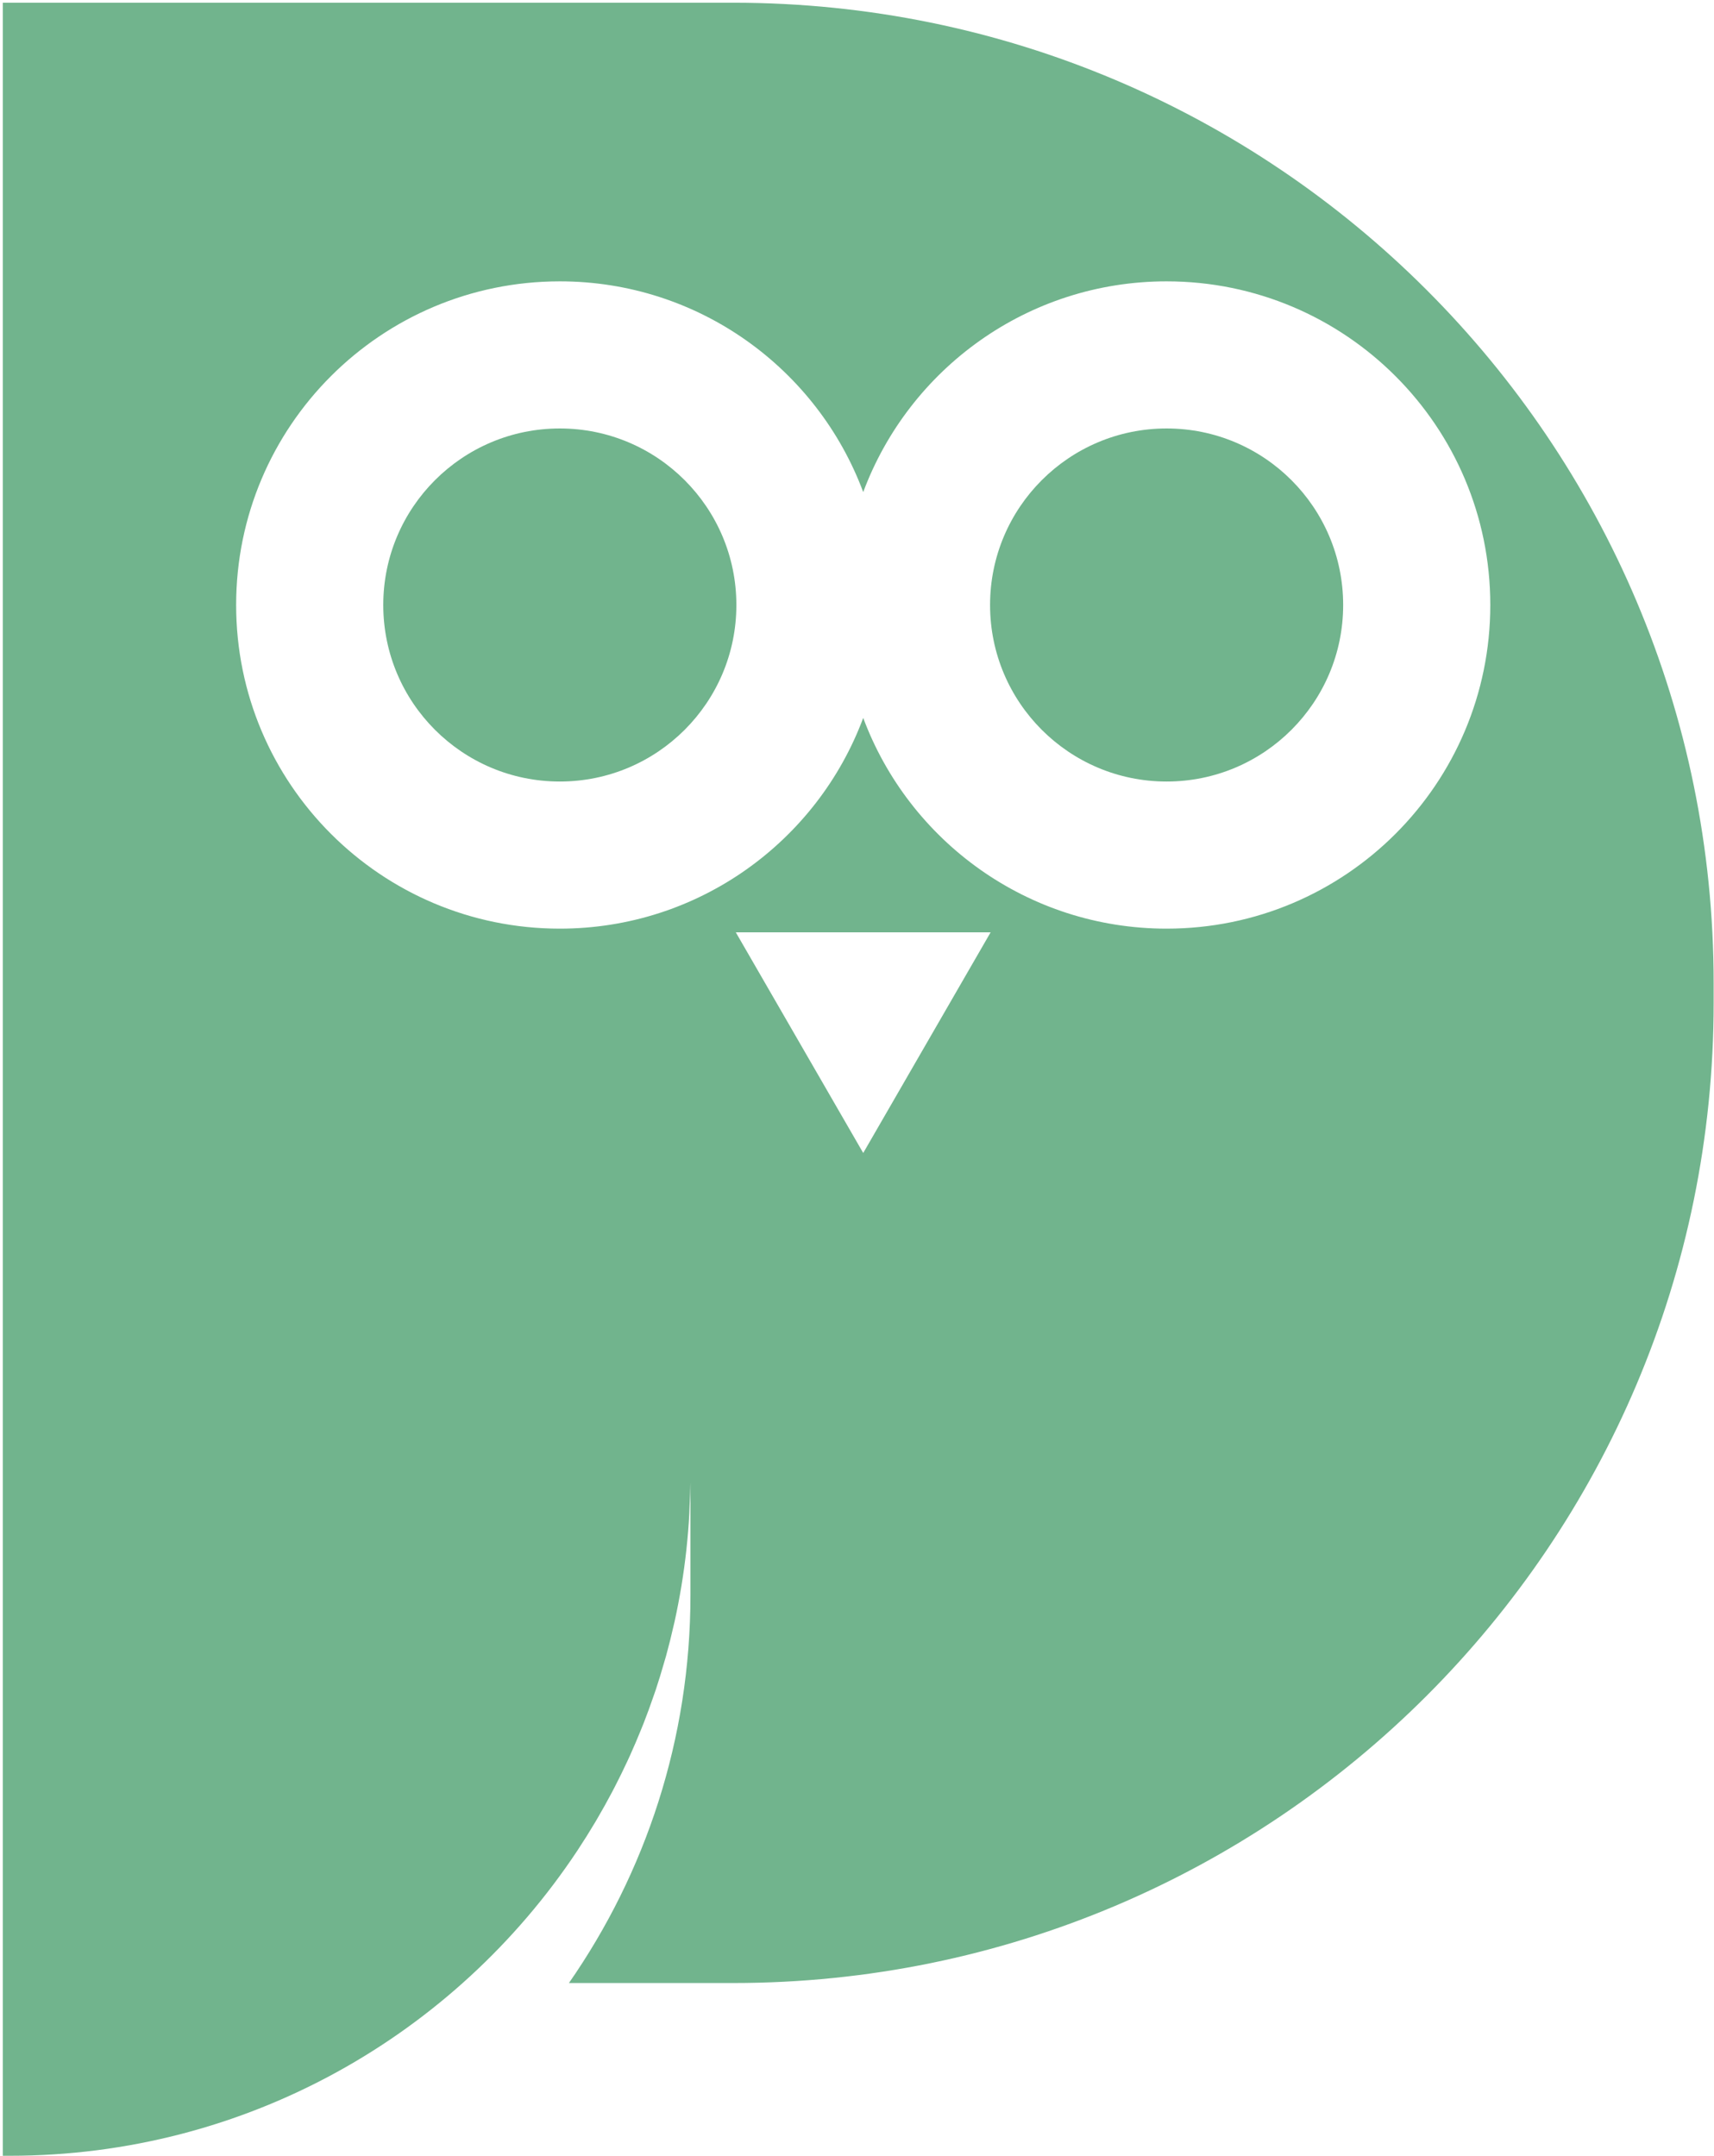 <?xml version="1.0" encoding="UTF-8" standalone="no"?>
<!-- Created with Inkscape (http://www.inkscape.org/) -->

<svg
   xmlns:dc="http://purl.org/dc/elements/1.1/"
   xmlns:cc="http://creativecommons.org/ns#"
   xmlns:rdf="http://www.w3.org/1999/02/22-rdf-syntax-ns#"
   xmlns:svg="http://www.w3.org/2000/svg"
   xmlns="http://www.w3.org/2000/svg"
   xmlns:sodipodi="http://sodipodi.sourceforge.net/DTD/sodipodi-0.dtd"
   xmlns:inkscape="http://www.inkscape.org/namespaces/inkscape"
   id="svg2"
   version="1.1"
   inkscape:version="0.91 r13725"
   xml:space="preserve"
   width="297.354"
   height="374.047"
   viewBox="0 0 297.354 374.047"
   sodipodi:docname="main-logo.svg"><defs
     id="defs6"><clipPath
       clipPathUnits="userSpaceOnUse"
       id="clipPath18"><path
         d="m 0,1342.872 2038.269,0 L 2038.269,0 0,0 0,1342.872 Z"
         id="path20"
         inkscape:connector-curvature="0" /></clipPath><clipPath
       clipPathUnits="userSpaceOnUse"
       id="clipPath56"><path
         d="m 478.552,820.86 0,-156.15 0,-118.72 0,-23.978 0.955,0 c 32.886,0 61.822,16.813 78.744,42.298 l 0,0 c 0.041,0.061 0.08,0.124 0.121,0.185 l 0,0 c 0.829,1.256 1.629,2.531 2.398,3.827 l 0,0 c 0.098,0.164 0.193,0.33 0.29,0.495 l 0,0 c 0.704,1.201 1.381,2.417 2.032,3.651 l 0,0 c 0.126,0.238 0.25,0.477 0.374,0.717 l 0,0 c 0.608,1.175 1.19,2.365 1.75,3.569 l 0,0 c 0.133,0.288 0.267,0.575 0.399,0.864 l 0,0 c 0.531,1.175 1.035,2.362 1.519,3.56 l 0,0 c 0.129,0.319 0.26,0.635 0.385,0.955 l 0,0 c 0.469,1.198 0.908,2.41 1.328,3.632 l 0,0 c 0.11,0.321 0.227,0.639 0.335,0.963 l 0,0 c 0.42,1.265 0.807,2.544 1.175,3.833 l 0,0 c 0.08,0.282 0.169,0.56 0.247,0.843 l 0,0 c 0.393,1.43 0.75,2.872 1.077,4.328 l 0,0 c 0.032,0.144 0.071,0.286 0.103,0.431 l 0,0 c 0.717,3.265 1.268,6.592 1.638,9.975 l 0,0 c 0.002,0.029 0.004,0.058 0.007,0.086 l 0,0 c 0.175,1.615 0.307,3.242 0.399,4.88 l 0,0 c 0.021,0.375 0.025,0.754 0.041,1.13 l 0,0 c 0.048,1.064 0.105,2.126 0.117,3.199 l 0,0 0,-15.583 c 0,-20.022 -6.244,-38.577 -16.866,-53.86 l 0,0 22.813,0 c 75.145,0 136.061,60.917 136.061,136.061 l 0,0 0,2.748 c 0,75.145 -60.916,136.061 -136.061,136.061 l 0,0 -101.381,0 z m 161.519,-38.673 c 24.81,0 44.924,-20.113 44.924,-44.922 l 0,0 c 0,-24.812 -20.114,-44.924 -44.924,-44.924 l 0,0 c -19.297,0 -35.747,12.17 -42.107,29.251 l 0,0 c -6.361,-17.081 -22.812,-29.251 -42.109,-29.251 l 0,0 c -24.81,0 -44.922,20.112 -44.922,44.924 l 0,0 c 0,24.809 20.112,44.922 44.922,44.922 l 0,0 c 19.297,0 35.748,-12.169 42.109,-29.251 l 0,0 c 6.36,17.082 22.81,29.251 42.107,29.251 m -59.792,-90.356 35.368,0 -17.683,-30.63 -17.685,30.63 z"
         id="path58"
         inkscape:connector-curvature="0" /></clipPath><linearGradient
       x1="0"
       y1="0"
       x2="1"
       y2="0"
       gradientUnits="userSpaceOnUse"
       gradientTransform="matrix(331.632,-384.272,-384.272,-331.632,365.348,897.443)"
       spreadMethod="pad"
       id="linearGradient64"><stop
         style="stop-opacity:1;stop-color:#71b48d"
         offset="0"
         id="stop66" /><stop
         style="stop-opacity:1;stop-color:#71b48d"
         offset="1"
         id="stop68" /></linearGradient><clipPath
       clipPathUnits="userSpaceOnUse"
       id="clipPath76"><path
         d="m 531.352,737.265 c 0,-13.534 10.971,-24.505 24.503,-24.505 l 0,0 c 13.534,0 24.504,10.971 24.504,24.505 l 0,0 c 0,13.532 -10.97,24.502 -24.504,24.502 l 0,0 c -13.532,0 -24.503,-10.97 -24.503,-24.502"
         id="path78"
         inkscape:connector-curvature="0" /></clipPath><linearGradient
       x1="0"
       y1="0"
       x2="1"
       y2="0"
       gradientUnits="userSpaceOnUse"
       gradientTransform="matrix(331.632,-384.272,-384.272,-331.632,395.307,923.297)"
       spreadMethod="pad"
       id="linearGradient84"><stop
         style="stop-opacity:1;stop-color:#71b48d"
         offset="0"
         id="stop86" /><stop
         style="stop-opacity:1;stop-color:#71b48d"
         offset="1"
         id="stop88" /></linearGradient><clipPath
       clipPathUnits="userSpaceOnUse"
       id="clipPath96"><path
         d="m 615.568,737.265 c 0,-13.534 10.971,-24.505 24.503,-24.505 l 0,0 c 13.533,0 24.503,10.971 24.503,24.505 l 0,0 c 0,13.532 -10.97,24.502 -24.503,24.502 l 0,0 c -13.532,0 -24.503,-10.97 -24.503,-24.502"
         id="path98"
         inkscape:connector-curvature="0" /></clipPath><linearGradient
       x1="0"
       y1="0"
       x2="1"
       y2="0"
       gradientUnits="userSpaceOnUse"
       gradientTransform="matrix(331.632,-384.272,-384.272,-331.632,443.573,964.952)"
       spreadMethod="pad"
       id="linearGradient104"><stop
         style="stop-opacity:1;stop-color:#71b48d"
         offset="0"
         id="stop106" /><stop
         style="stop-opacity:1;stop-color:#71b48d"
         offset="1"
         id="stop108" /></linearGradient></defs><sodipodi:namedview
     pagecolor="#ffffff"
     bordercolor="#666666"
     borderopacity="1"
     objecttolerance="10"
     gridtolerance="10"
     guidetolerance="10"
     inkscape:pageopacity="0"
     inkscape:pageshadow="2"
     inkscape:window-width="1366"
     inkscape:window-height="743"
     id="namedview4"
     showgrid="false"
     units="px"
     inkscape:showpageshadow="false"
     inkscape:zoom="1.1247552"
     inkscape:cx="155.33819"
     inkscape:cy="237.10251"
     inkscape:window-x="1920"
     inkscape:window-y="0"
     inkscape:window-maximized="1"
     inkscape:current-layer="g10" /><g
     id="g10"
     inkscape:groupmode="layer"
     inkscape:label="Deskwize main logo white text"
     transform="matrix(1.25,0,0,-1.25,0,374.047)"><g
       id="g52"
       transform="translate(-478.159,-522.001)"><g
         id="g54"
         clip-path="url(#clipPath56)"><g
           id="g60"><g
             id="g62"><path
               d="m 478.552,820.86 0,-156.15 0,-118.72 0,-23.978 0.955,0 c 32.886,0 61.822,16.813 78.744,42.298 l 0,0 c 0.041,0.061 0.08,0.124 0.121,0.185 l 0,0 c 0.829,1.256 1.629,2.531 2.398,3.827 l 0,0 c 0.098,0.164 0.193,0.33 0.29,0.495 l 0,0 c 0.704,1.201 1.381,2.417 2.032,3.651 l 0,0 c 0.126,0.238 0.25,0.477 0.374,0.717 l 0,0 c 0.608,1.175 1.19,2.365 1.75,3.569 l 0,0 c 0.133,0.288 0.267,0.575 0.399,0.864 l 0,0 c 0.531,1.175 1.035,2.362 1.519,3.56 l 0,0 c 0.129,0.319 0.26,0.635 0.385,0.955 l 0,0 c 0.469,1.198 0.908,2.41 1.328,3.632 l 0,0 c 0.11,0.321 0.227,0.639 0.335,0.963 l 0,0 c 0.42,1.265 0.807,2.544 1.175,3.833 l 0,0 c 0.08,0.282 0.169,0.56 0.247,0.843 l 0,0 c 0.393,1.43 0.75,2.872 1.077,4.328 l 0,0 c 0.032,0.144 0.071,0.286 0.103,0.431 l 0,0 c 0.717,3.265 1.268,6.592 1.638,9.975 l 0,0 c 0.002,0.029 0.004,0.058 0.007,0.086 l 0,0 c 0.175,1.615 0.307,3.242 0.399,4.88 l 0,0 c 0.021,0.375 0.025,0.754 0.041,1.13 l 0,0 c 0.048,1.064 0.105,2.126 0.117,3.199 l 0,0 0,-15.583 c 0,-20.022 -6.244,-38.577 -16.866,-53.86 l 0,0 22.813,0 c 75.145,0 136.061,60.917 136.061,136.061 l 0,0 0,2.748 c 0,75.145 -60.916,136.061 -136.061,136.061 l 0,0 -101.381,0 z m 161.519,-38.673 c 24.81,0 44.924,-20.113 44.924,-44.922 l 0,0 c 0,-24.812 -20.114,-44.924 -44.924,-44.924 l 0,0 c -19.297,0 -35.747,12.17 -42.107,29.251 l 0,0 c -6.361,-17.081 -22.812,-29.251 -42.109,-29.251 l 0,0 c -24.81,0 -44.922,20.112 -44.922,44.924 l 0,0 c 0,24.809 20.112,44.922 44.922,44.922 l 0,0 c 19.297,0 35.748,-12.169 42.109,-29.251 l 0,0 c 6.36,17.082 22.81,29.251 42.107,29.251 m -59.792,-90.356 35.368,0 -17.683,-30.63 -17.685,30.63 z"
               style="fill:url(#linearGradient64);stroke:none"
               id="path70"
               inkscape:connector-curvature="0" /></g></g></g></g><g
       id="g72"
       transform="translate(-478.159,-522.001)"><g
         id="g74"
         clip-path="url(#clipPath76)"><g
           id="g80"><g
             id="g82"><path
               d="m 531.352,737.265 c 0,-13.534 10.971,-24.505 24.503,-24.505 l 0,0 c 13.534,0 24.504,10.971 24.504,24.505 l 0,0 c 0,13.532 -10.97,24.502 -24.504,24.502 l 0,0 c -13.532,0 -24.503,-10.97 -24.503,-24.502"
               style="fill:url(#linearGradient84);stroke:none"
               id="path90"
               inkscape:connector-curvature="0" /></g></g></g></g><g
       id="g92"
       transform="translate(-478.159,-522.001)"><g
         id="g94"
         clip-path="url(#clipPath96)"><g
           id="g100"><g
             id="g102"><path
               d="m 615.568,737.265 c 0,-13.534 10.971,-24.505 24.503,-24.505 l 0,0 c 13.533,0 24.503,10.971 24.503,24.505 l 0,0 c 0,13.532 -10.97,24.502 -24.503,24.502 l 0,0 c -13.532,0 -24.503,-10.97 -24.503,-24.502"
               style="fill:url(#linearGradient104);stroke:none"
               id="path110"
               inkscape:connector-curvature="0" /></g></g></g></g></g></svg>
